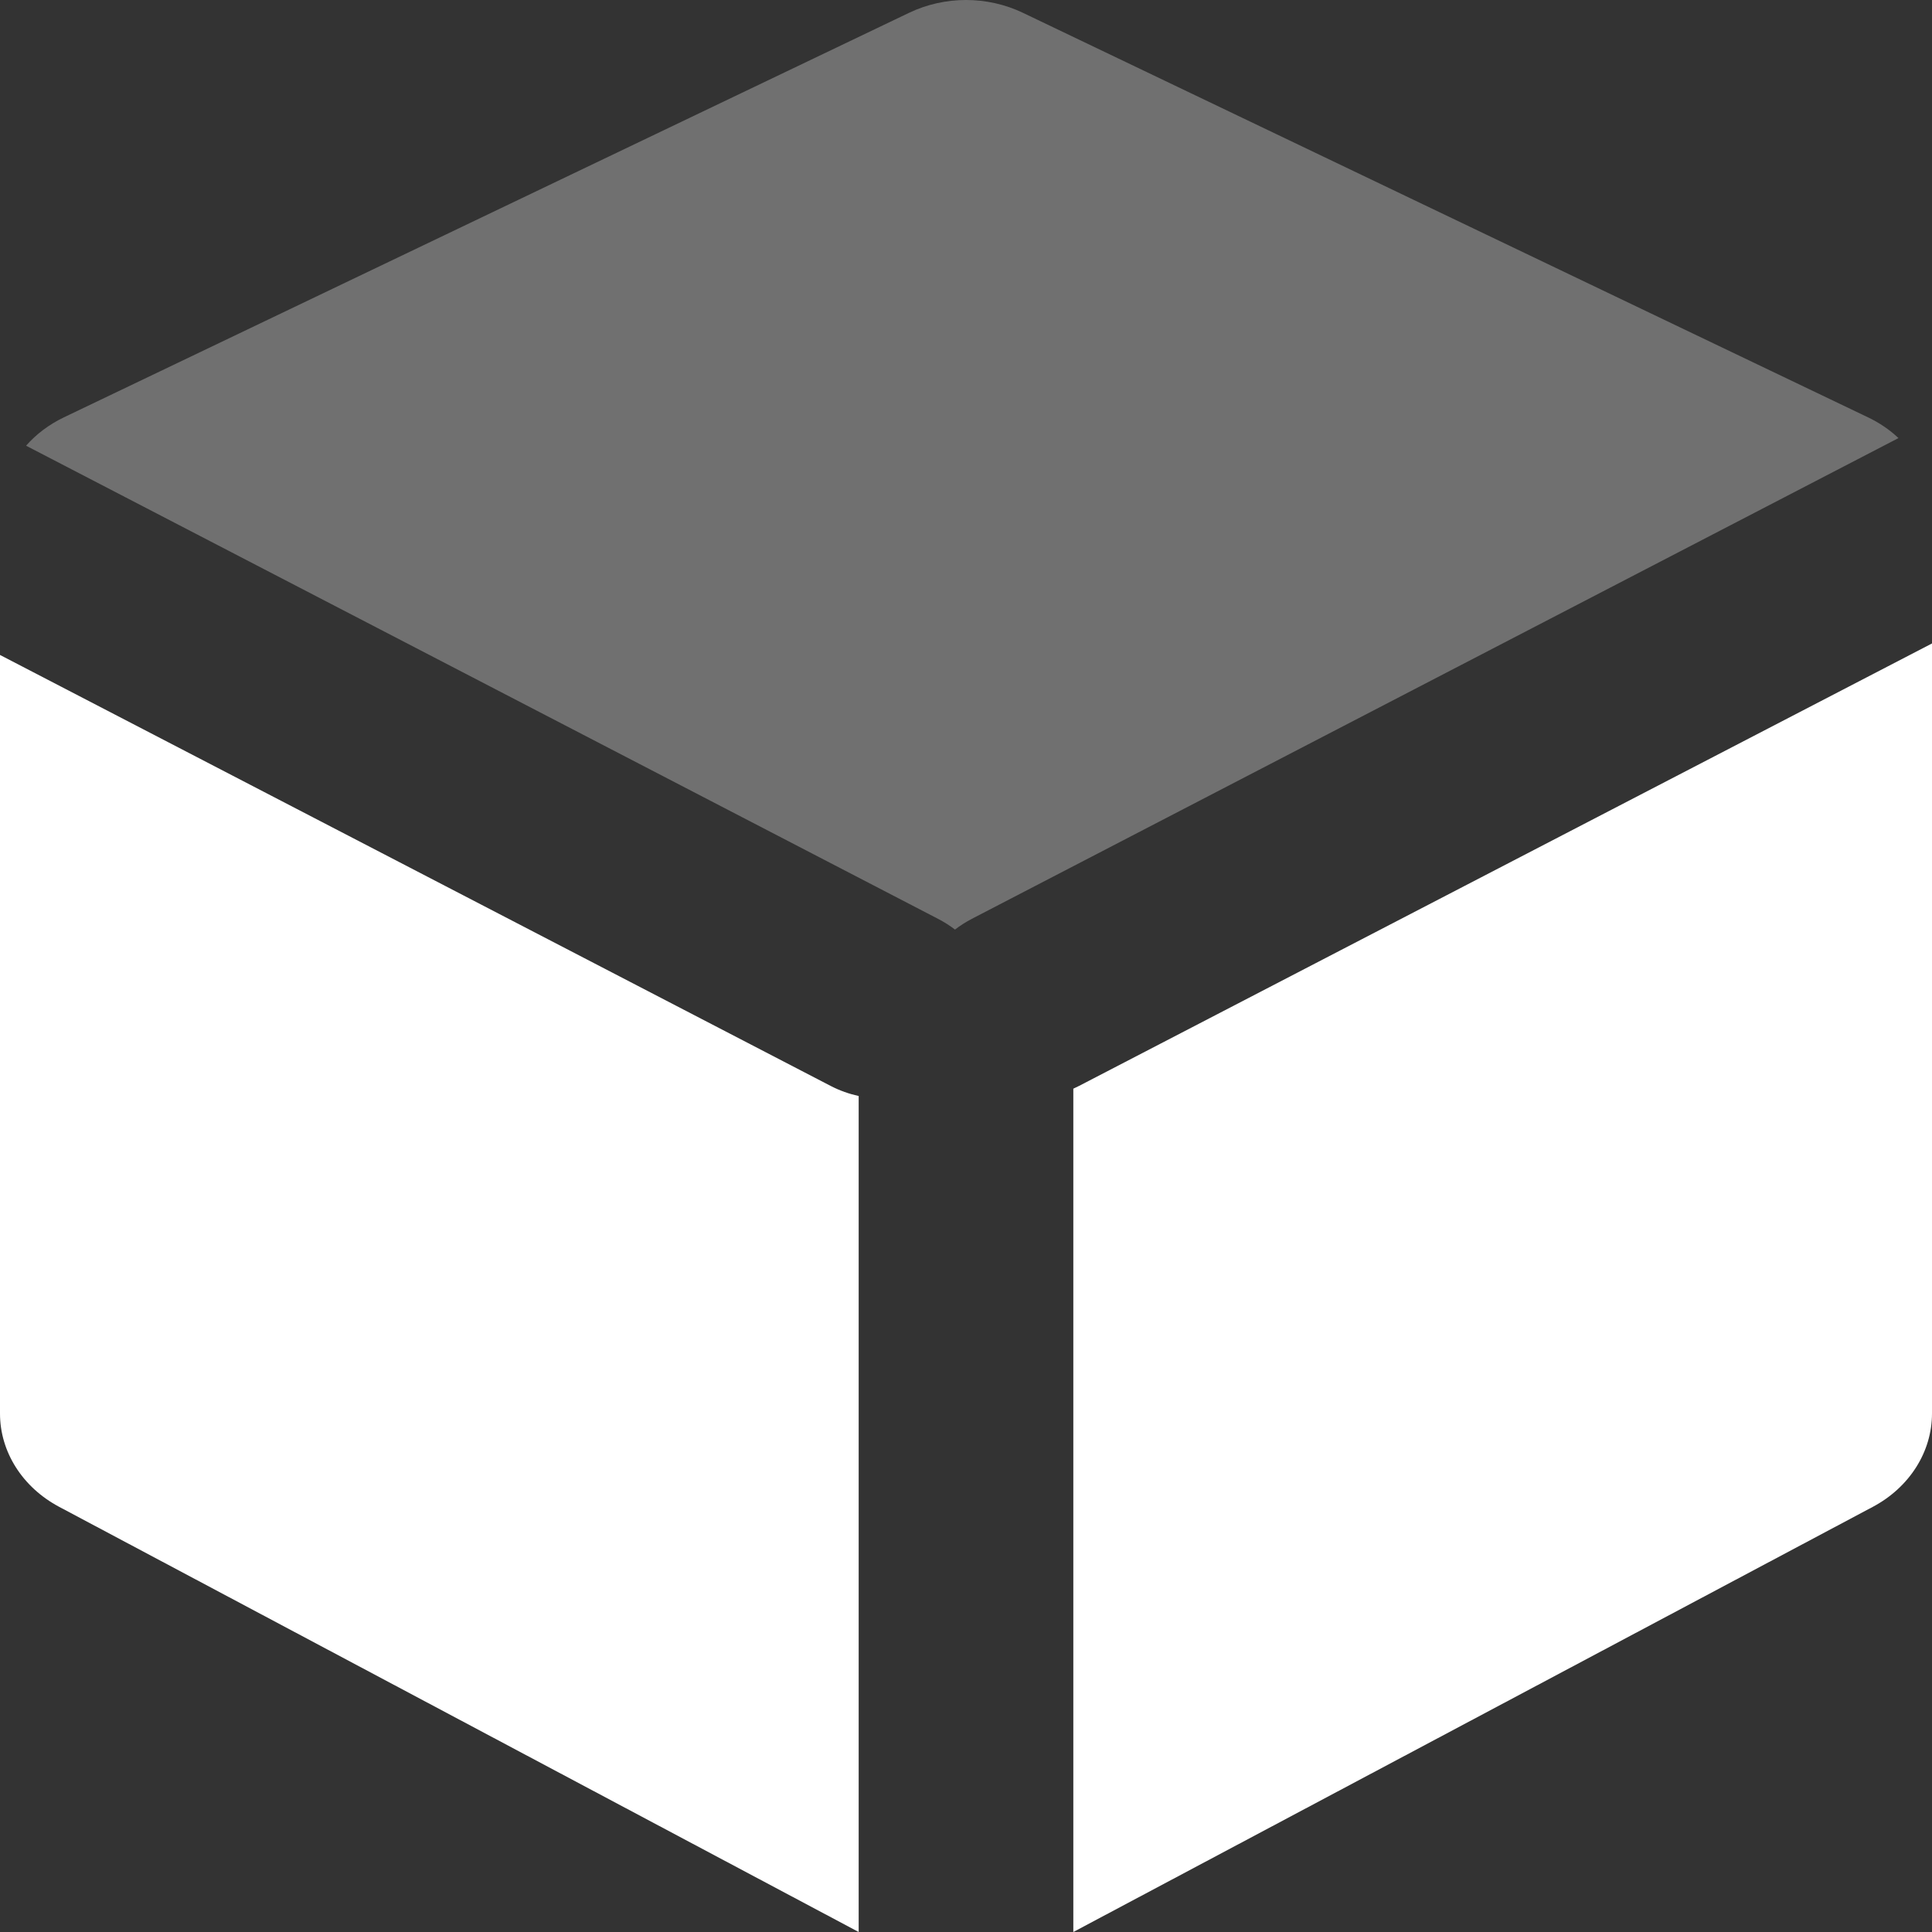 <svg width="20" height="20" viewBox="0 0 20 20" fill="none" xmlns="http://www.w3.org/2000/svg">
<rect x="0" y="0" width="20" height="20" fill="#333333" stroke="none"/>
<path fill-rule="evenodd" clip-rule="evenodd" d="M20 14.632V6.661L11.171 11.241C11.151 11.251 11.131 11.261 11.111 11.27V20L19.387 15.599C19.767 15.397 20 15.029 20 14.632ZM8.6 11.242L0 6.78V14.633C0 15.03 0.233 15.397 0.613 15.599L8.889 20V11.346C8.79 11.324 8.693 11.29 8.6 11.242Z" fill="white"/>
<path opacity="0.3" fill-rule="evenodd" clip-rule="evenodd" d="M0.27 4.614C0.375 4.494 0.508 4.394 0.662 4.32L9.412 0.132C9.78 -0.044 10.22 -0.044 10.588 0.132L19.337 4.32C19.457 4.377 19.563 4.45 19.653 4.535L10.06 9.512C9.997 9.545 9.939 9.582 9.886 9.623C9.833 9.582 9.774 9.545 9.711 9.512L0.27 4.614Z" fill="white"/>
</svg>
